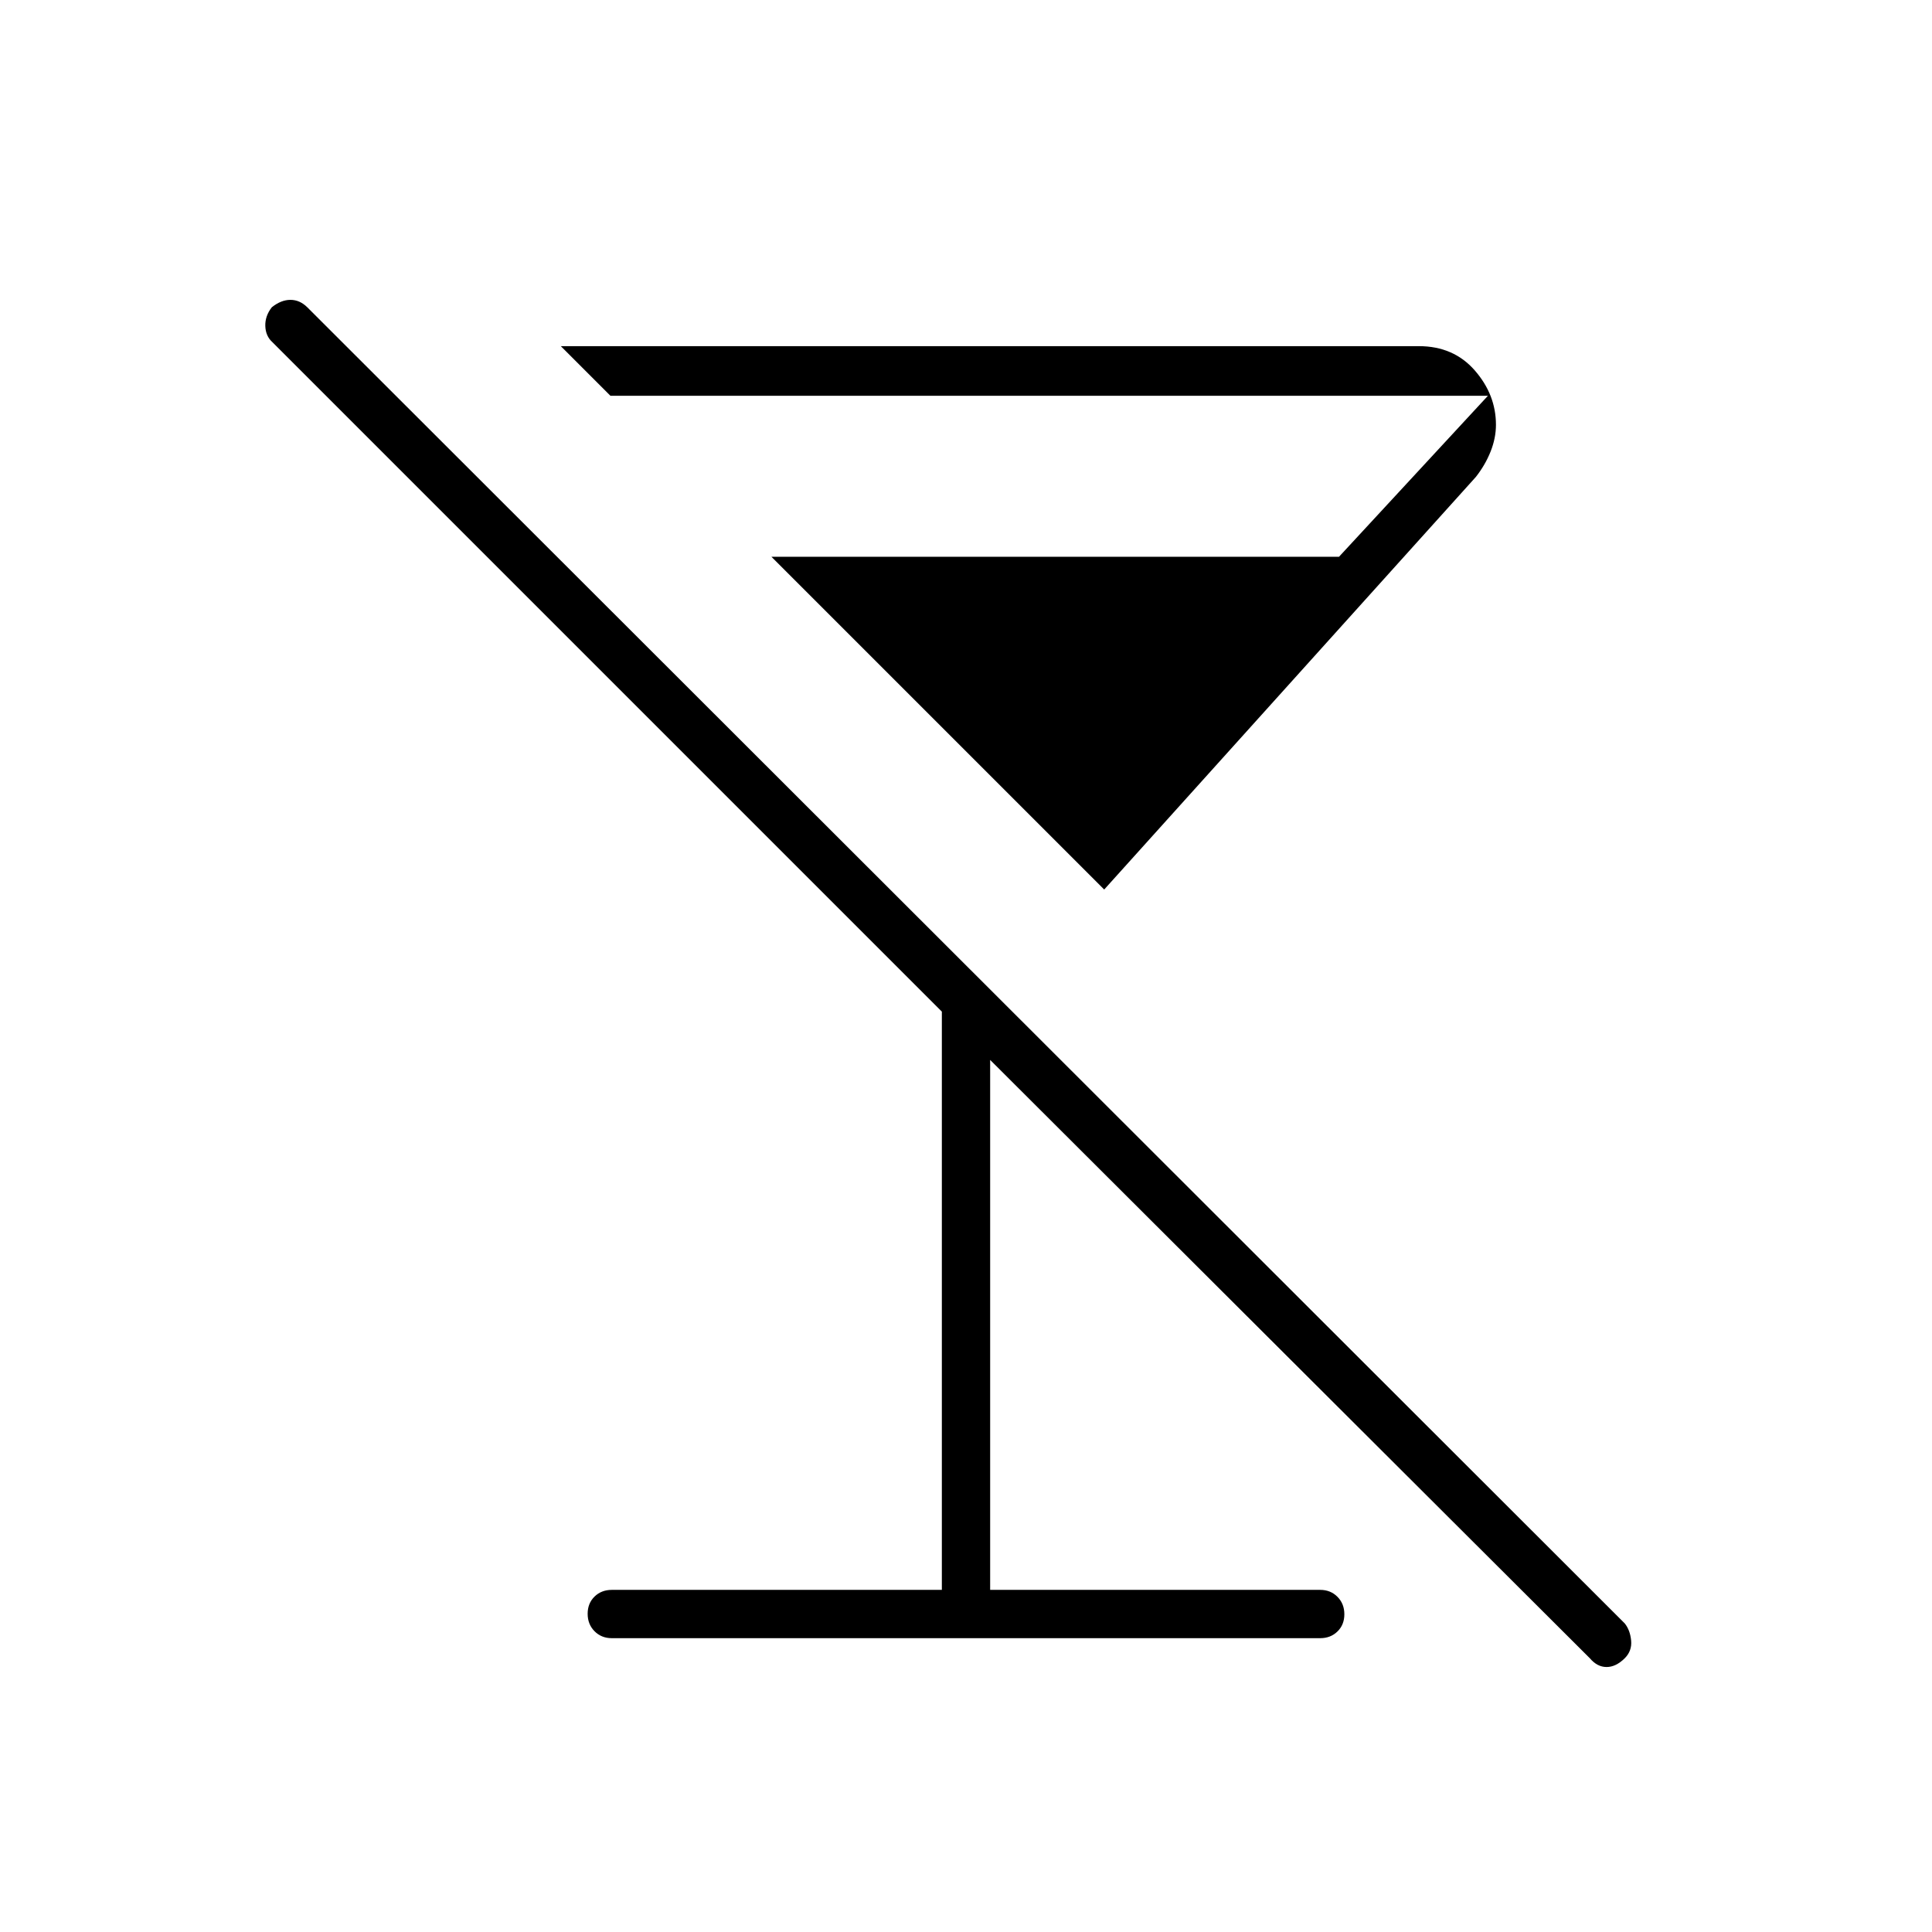 <svg xmlns="http://www.w3.org/2000/svg" height="40" viewBox="0 -960 960 960" width="40"><path d="M548.67-518 383.33-683.33h282l74-80h-436L278.67-788H705q17.28 0 27.81 12.06 10.52 12.07 10.52 27.01 0 6.6-2.66 13.3-2.67 6.7-7.34 12.63L548.67-518ZM304-146q-5.17 0-8.58-3.45-3.42-3.45-3.42-8.67 0-5.21 3.42-8.55Q298.83-170 304-170h164v-287.33L135.33-790q-3.33-3-3.5-8-.16-5 3.24-9.33 4.6-3.67 9.24-3.67 4.65 0 8.36 3.67l654.66 654q2.67 3.33 3.17 8.5.5 5.16-3.2 8.83-4.37 4.33-9 4.33T790-136L492-433.33V-170h164q5.17 0 8.58 3.45 3.42 3.45 3.42 8.67 0 5.21-3.42 8.55Q661.17-146 656-146H304Z"/></svg>